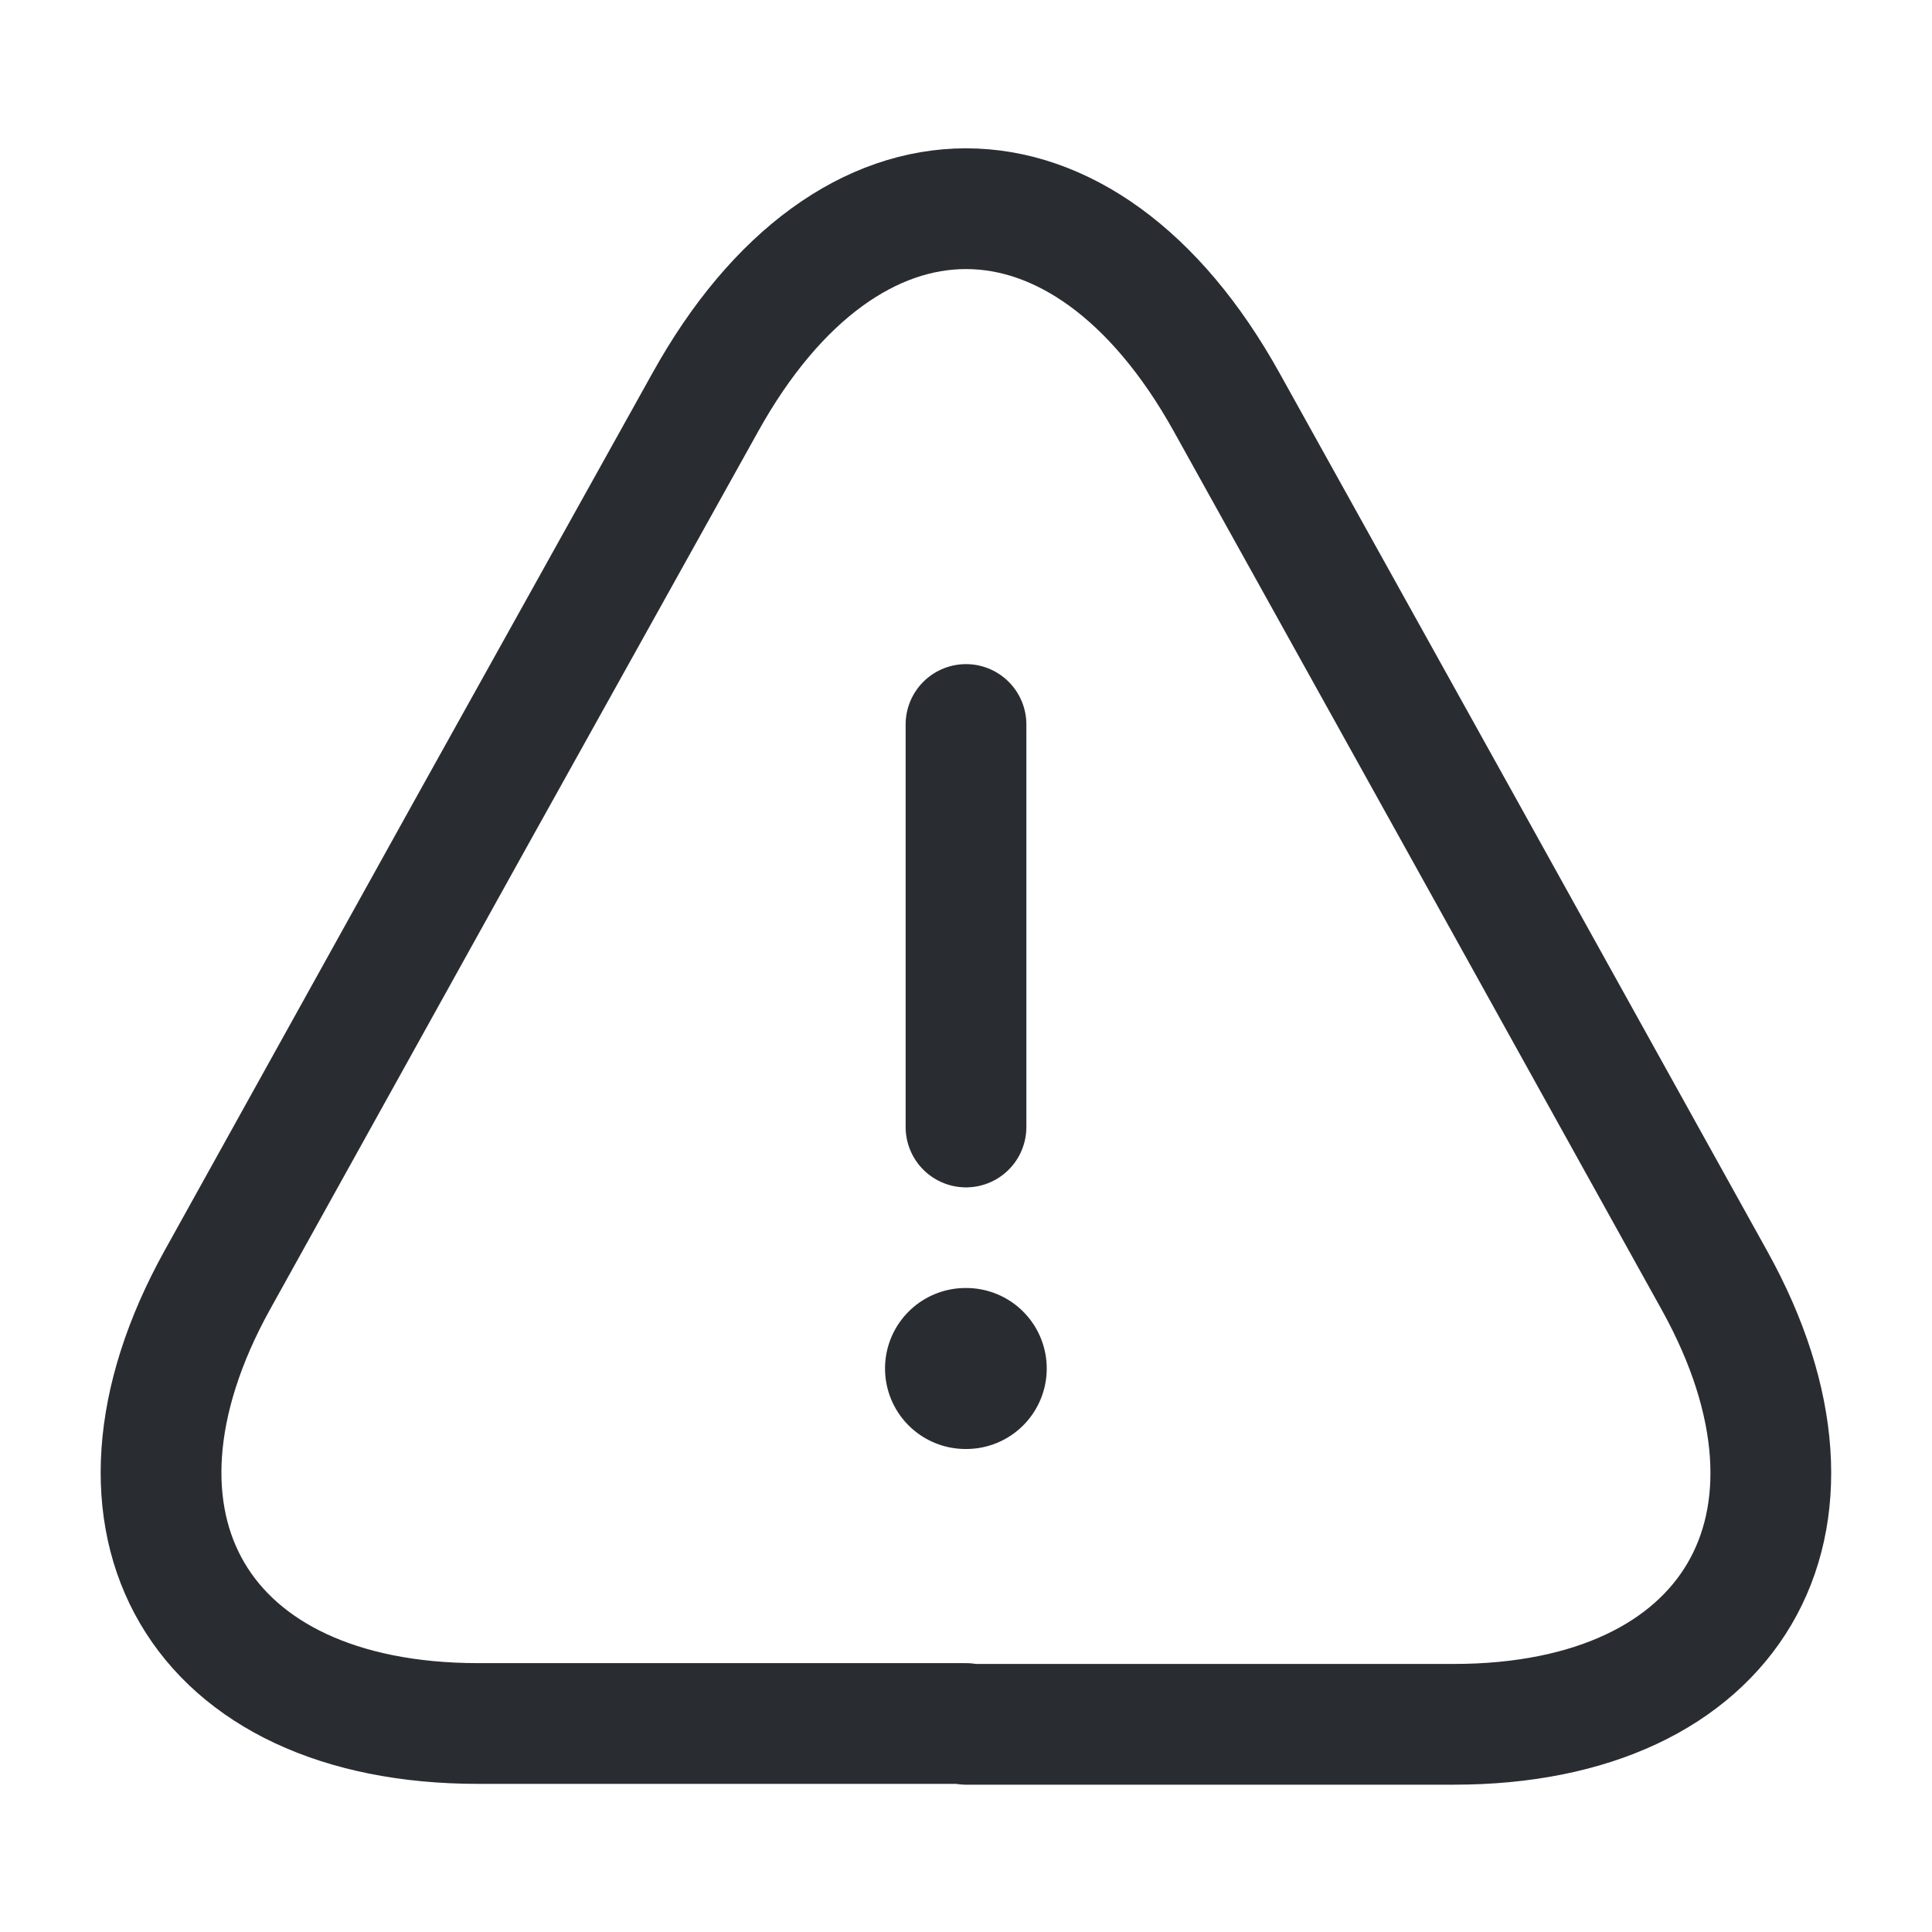 <?xml version="1.0" encoding="UTF-8"?>
<svg width="800px" height="800px" fill="none" viewBox="0 0 24 24" xmlns="http://www.w3.org/2000/svg">
 <path d="m12 9v5" stroke="#292D32" stroke-linecap="round" stroke-linejoin="round" stroke-width="1.5"/>
 <path d="m12 21.41h-6.06c-3.47 0-4.92-2.48-3.24-5.51l3.12-5.62 2.94-5.28c1.78-3.21 4.7-3.21 6.48 0l2.94 5.29 3.12 5.62c1.68 3.03 0.22 5.51-3.24 5.51h-6.06v-0.01z" stroke="#292D32" stroke-linecap="round" stroke-linejoin="round" stroke-width="1.5"/>
 <path d="m11.994 17h9e-3" stroke="#292D32" stroke-linecap="round" stroke-linejoin="round" stroke-width="2"/>
</svg>
